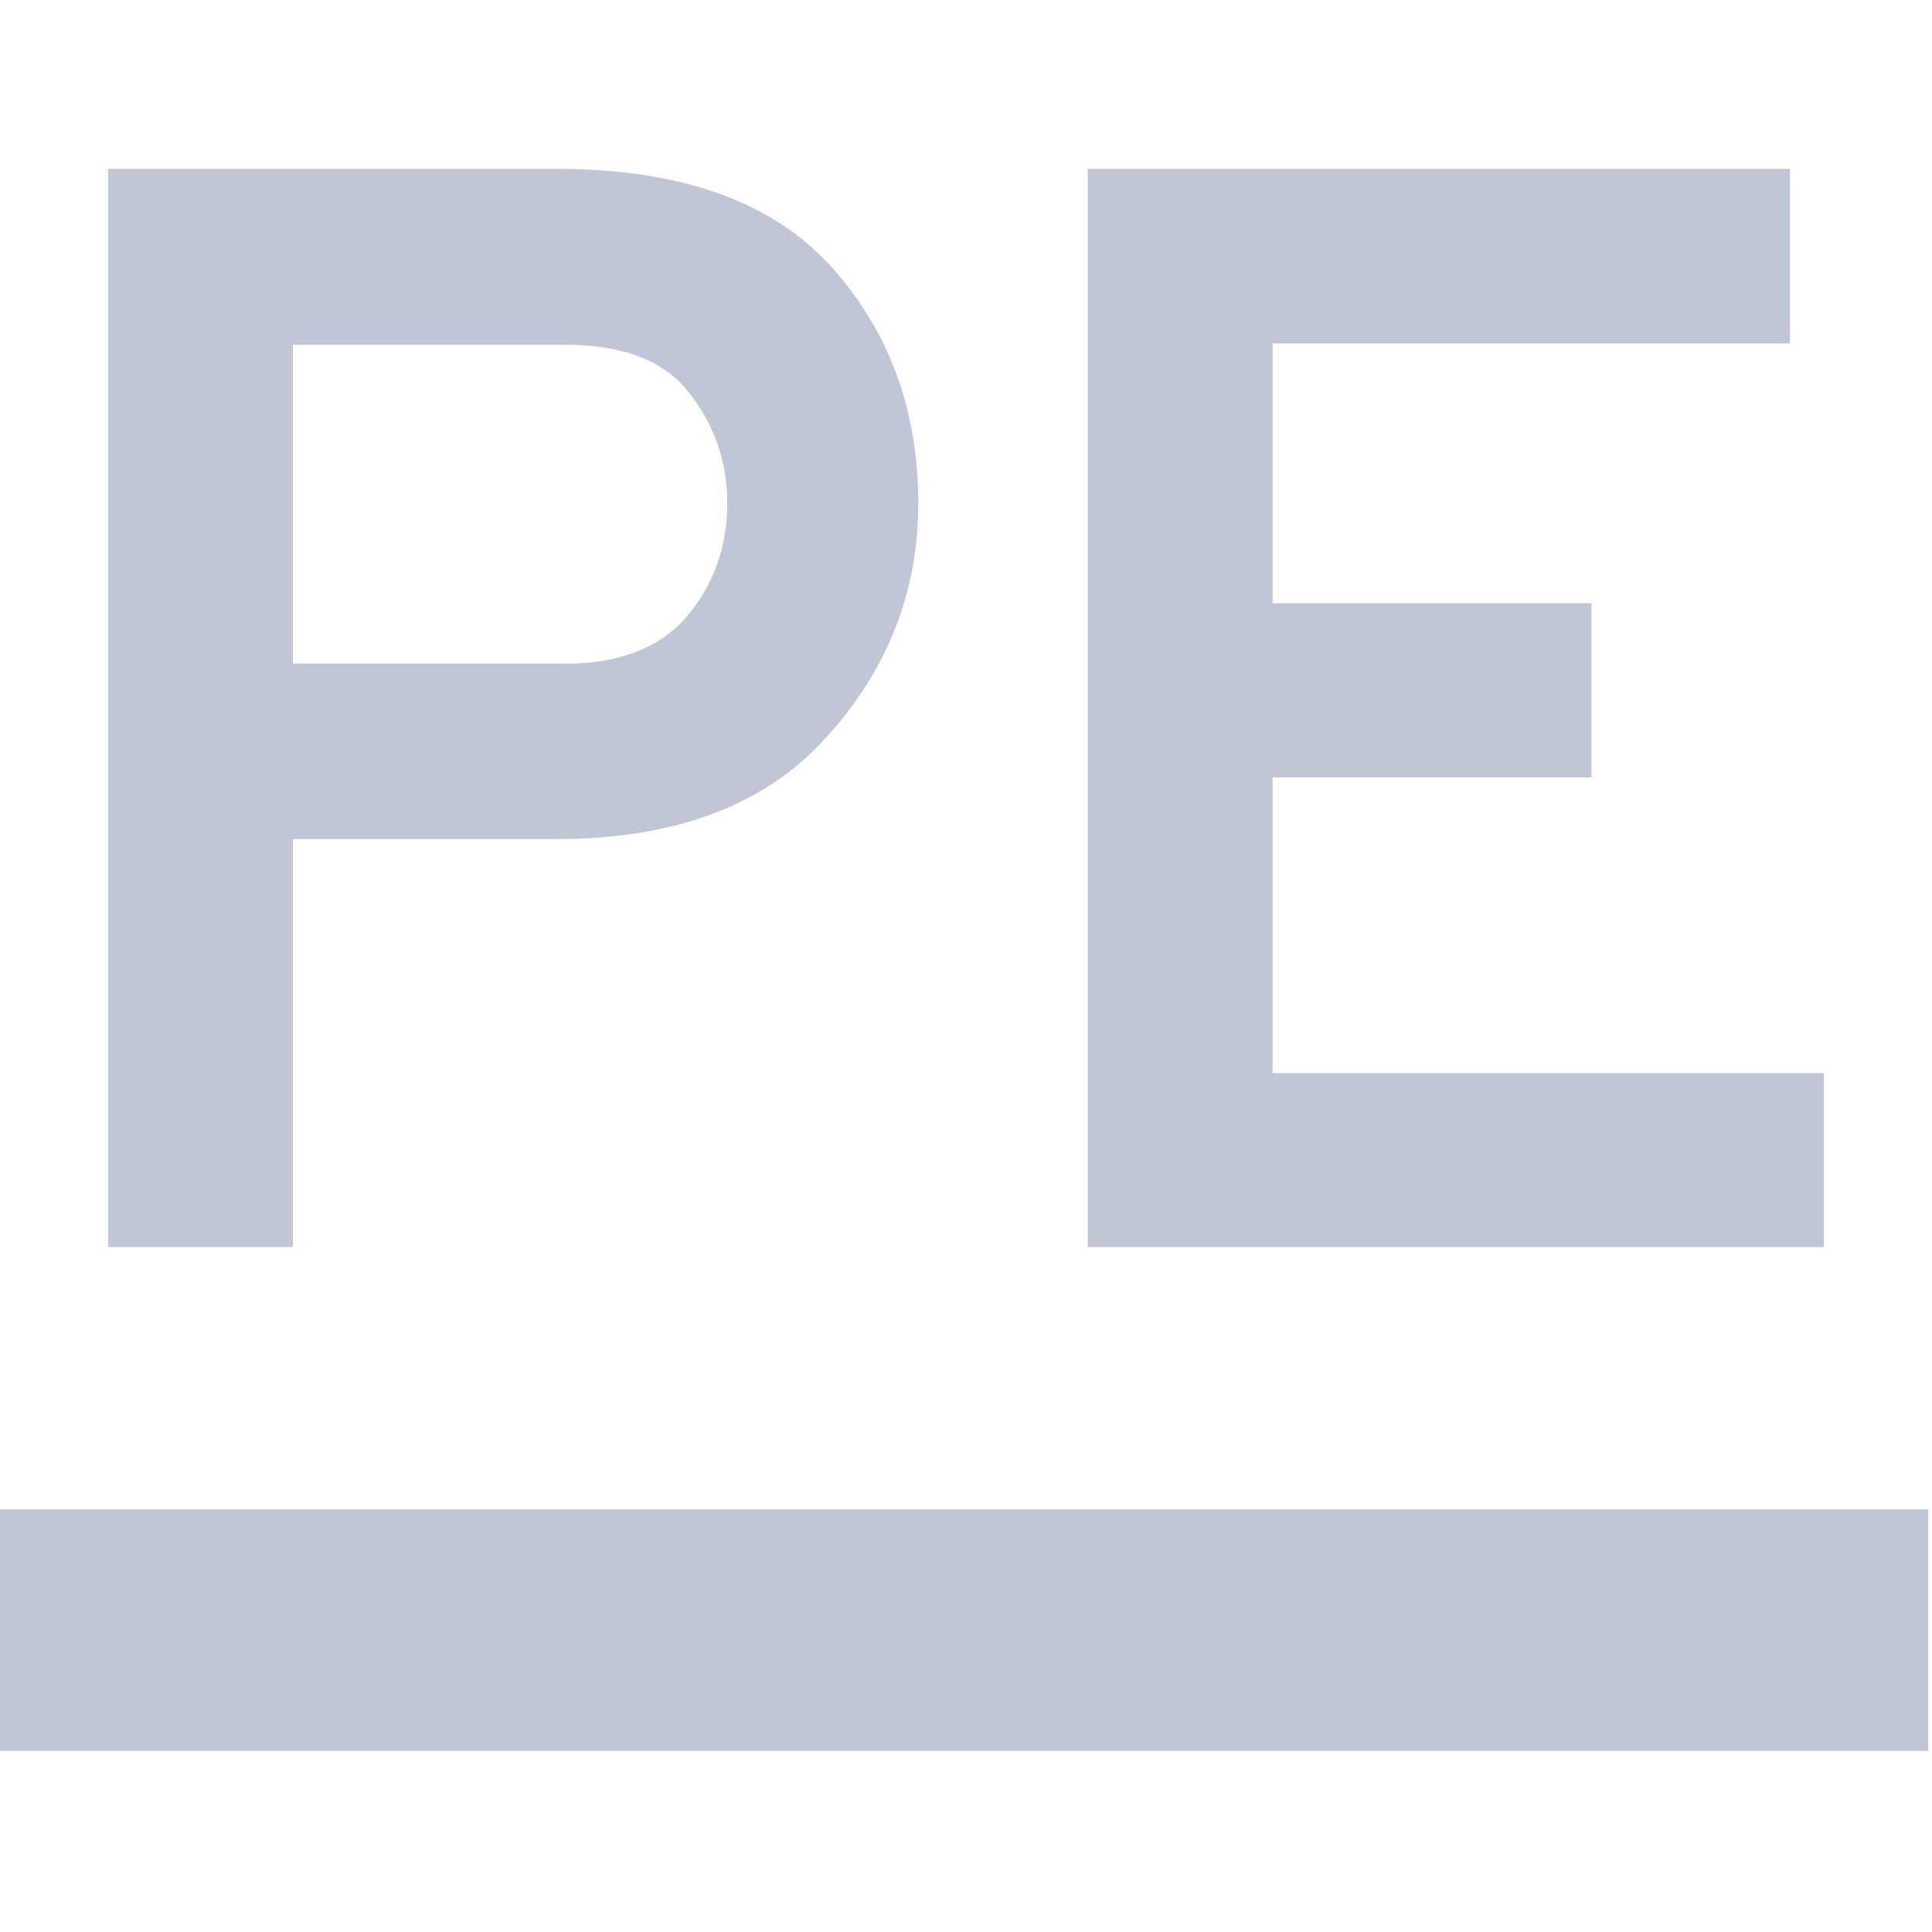 
<svg xmlns="http://www.w3.org/2000/svg" xmlns:xlink="http://www.w3.org/1999/xlink" width="16px" height="16px" viewBox="0 0 16 16" version="1.1">
<g id="surface1">
<path style=" stroke:none;fill-rule:evenodd;fill:#c1c6d6;fill-opacity:1;" d="M -0.031 12.5 L 15.969 12.5 L 15.969 14.5 L -0.031 14.5 Z M -0.031 12.5 "/>
<path style=" stroke:none;fill-rule:evenodd;fill:#c1c6d6;fill-opacity:1;" d="M 2.426 10.328 L 0.895 10.328 L 0.895 1.398 L 4.605 1.398 C 5.637 1.398 6.391 1.668 6.879 2.203 C 7.363 2.738 7.605 3.395 7.605 4.168 C 7.605 4.898 7.352 5.547 6.844 6.105 C 6.34 6.668 5.594 6.949 4.605 6.949 L 2.426 6.949 Z M 2.426 5.496 L 4.684 5.496 C 5.133 5.496 5.469 5.363 5.691 5.102 C 5.914 4.836 6.023 4.523 6.023 4.168 C 6.023 3.828 5.918 3.523 5.711 3.258 C 5.504 2.988 5.16 2.855 4.684 2.855 L 2.426 2.855 Z M 15.105 10.328 L 9.008 10.328 L 9.008 1.398 L 14.824 1.398 L 14.824 2.844 L 10.539 2.844 L 10.539 4.996 L 13.18 4.996 L 13.18 6.438 L 10.539 6.438 L 10.539 8.887 L 15.105 8.887 Z M 15.105 10.328 "/>
</g>
</svg>
